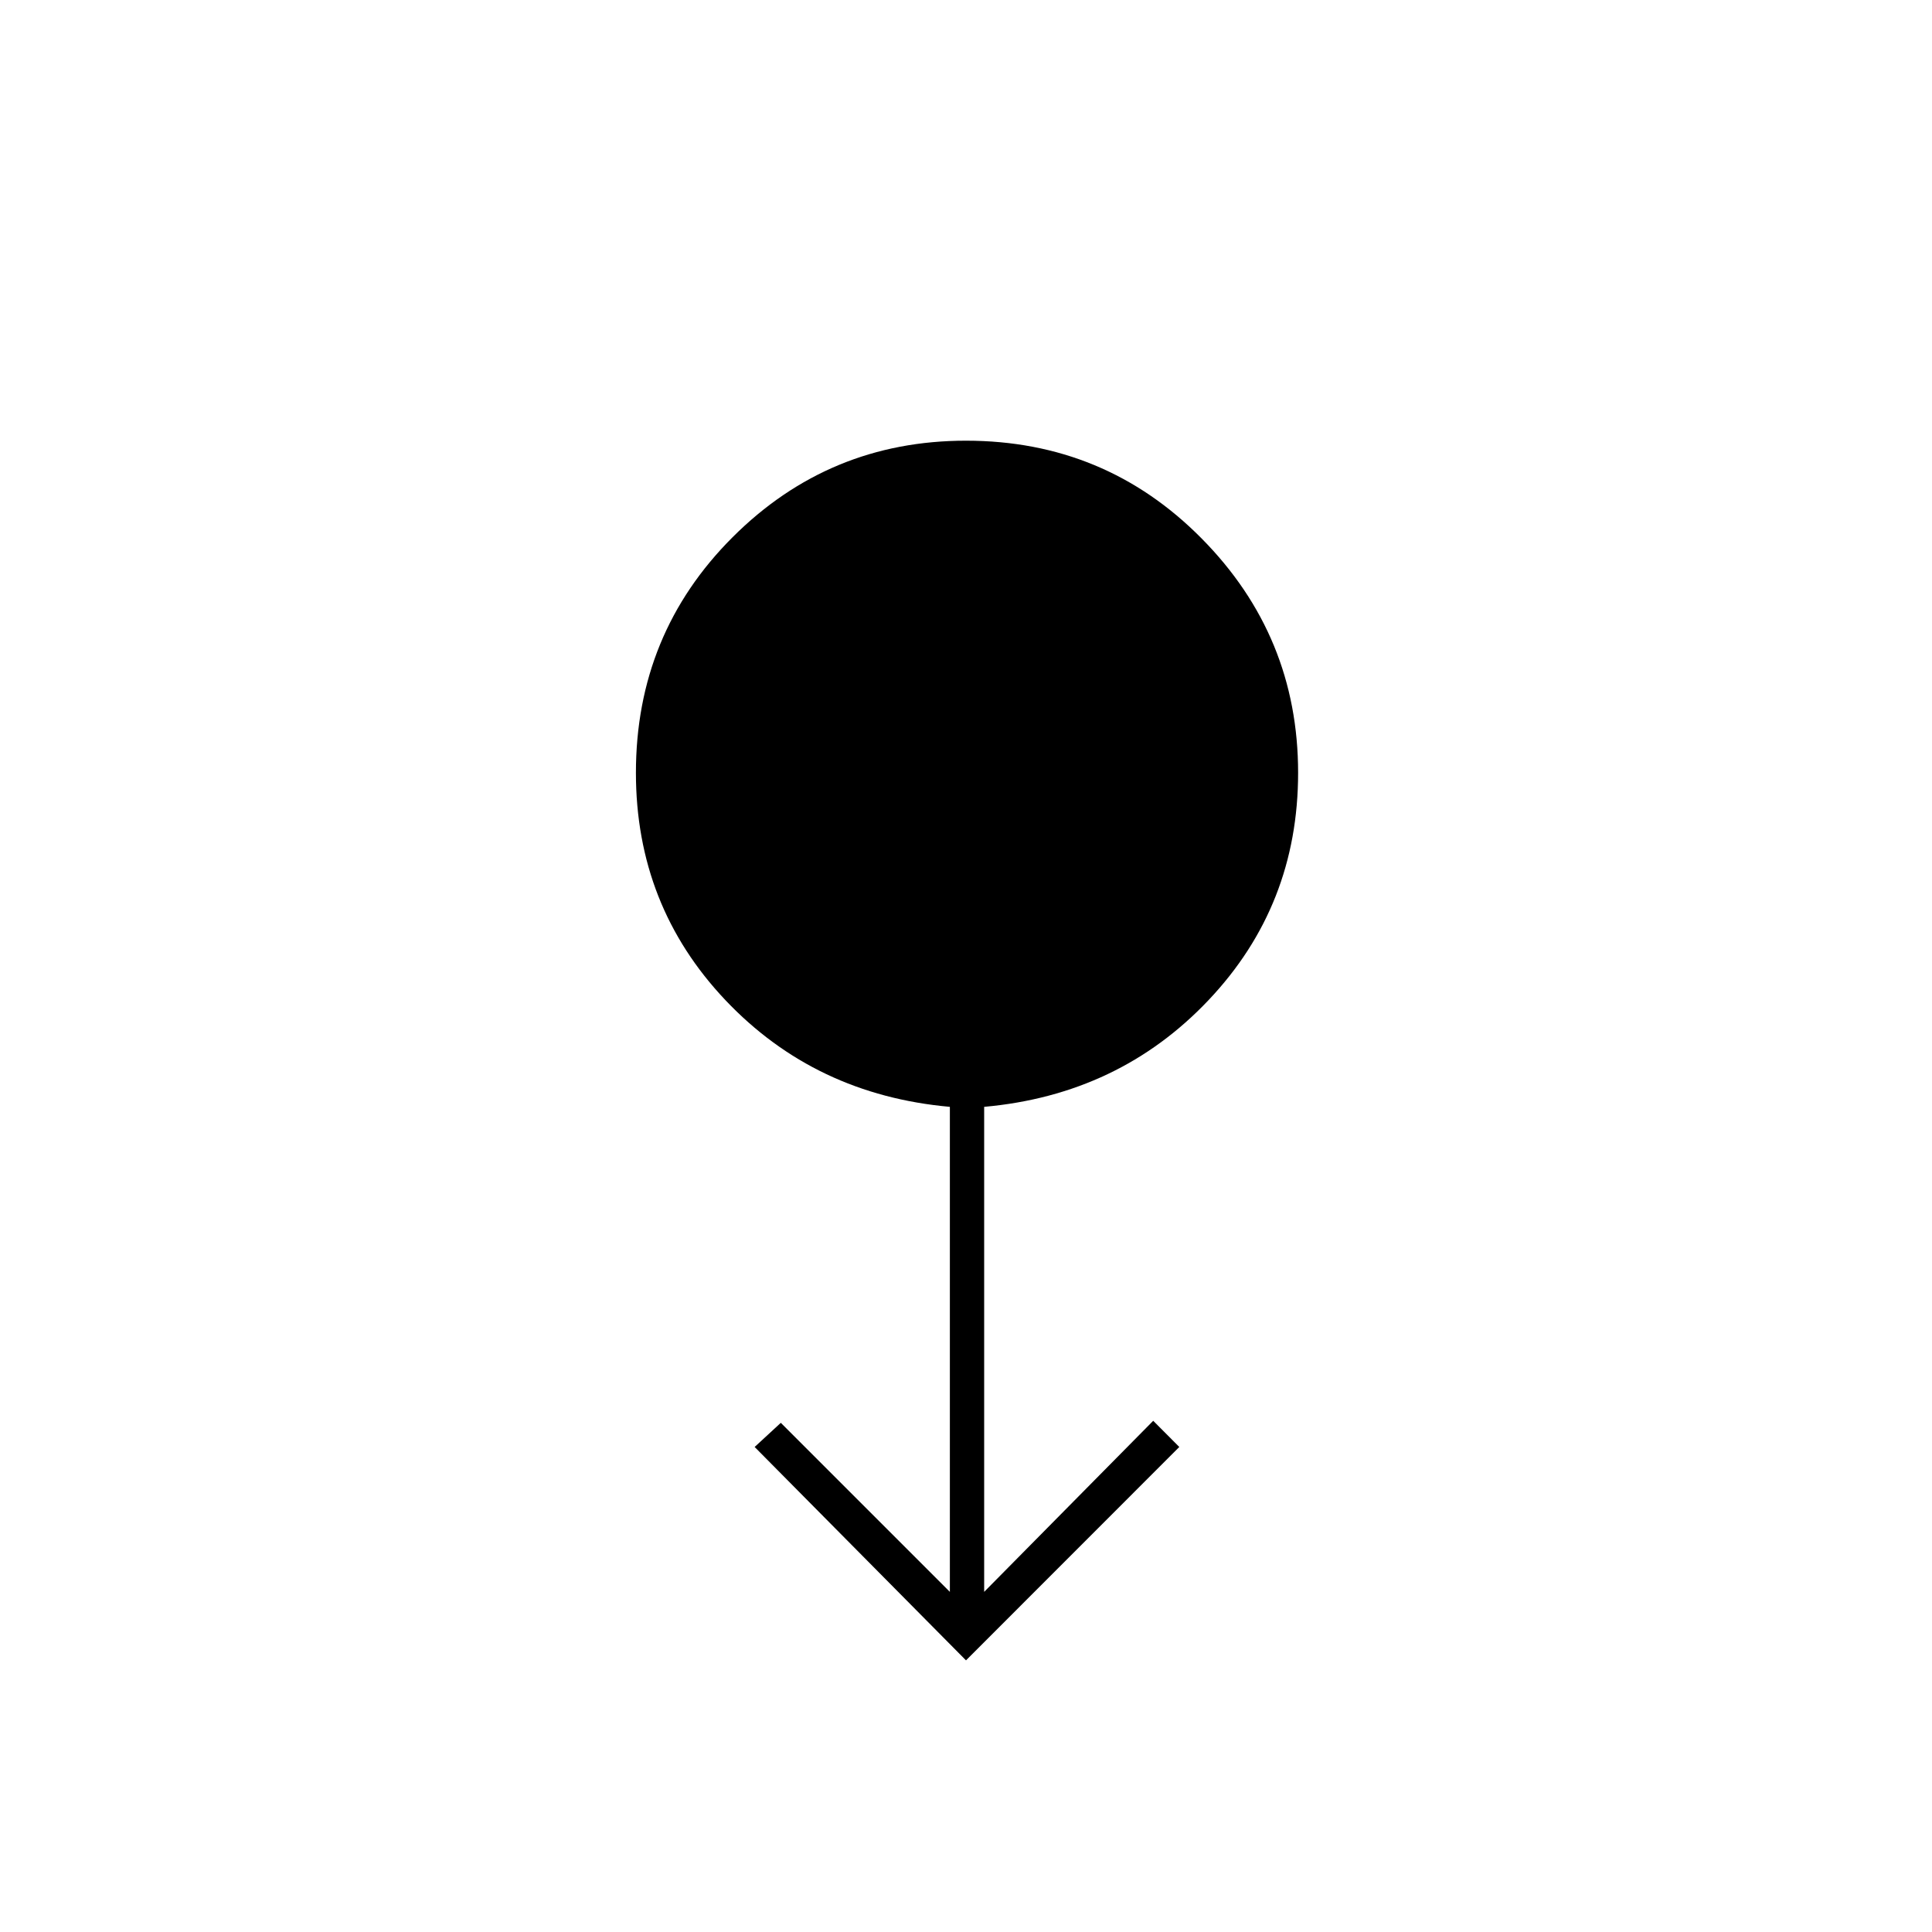 <svg xmlns="http://www.w3.org/2000/svg" height="20" width="20"><path d="m10 17.188-2.188-2.209.271-.25 1.75 1.75v-5.021q-1.395-.125-2.323-1.104Q6.583 9.375 6.583 8q0-1.438 1-2.438 1-1 2.417-1 1.438 0 2.438 1.011 1 1.01 1 2.427 0 1.375-.928 2.354-.927.979-2.322 1.104v5.021l1.75-1.771.27.271Z"/></svg>